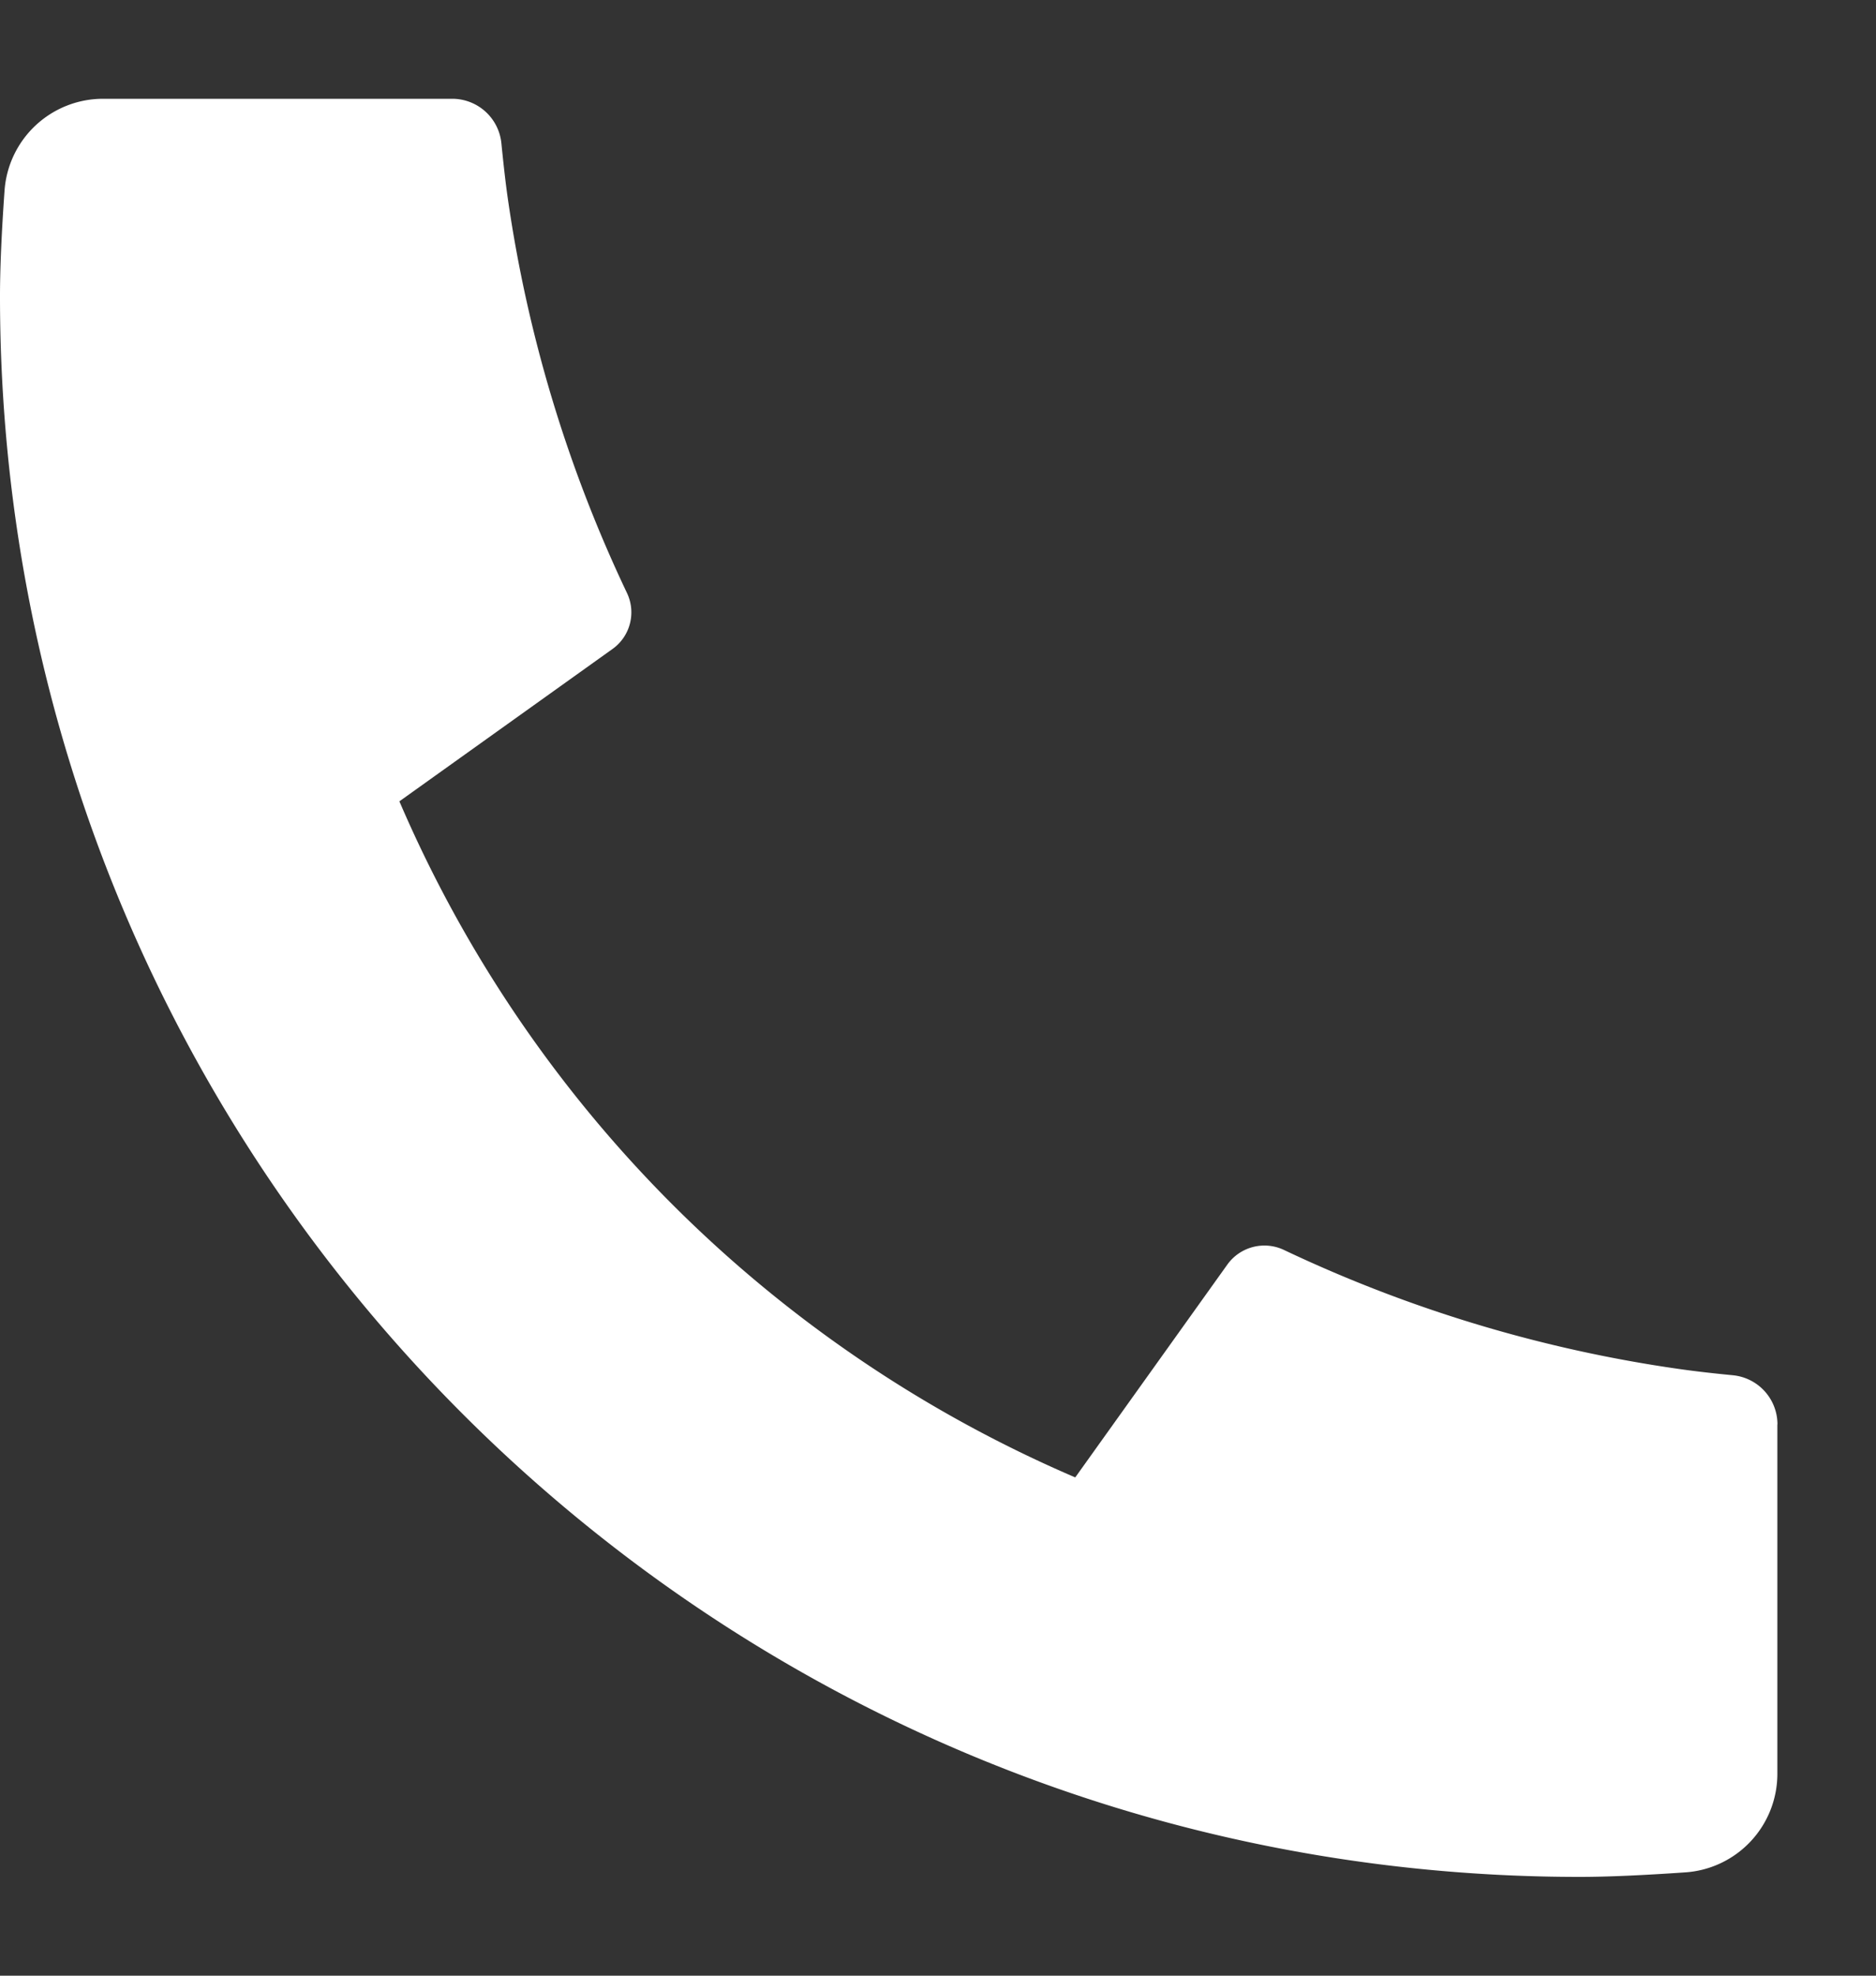 <svg width="19" height="20" xmlns="http://www.w3.org/2000/svg"><rect width="100%" height="100%" fill="#333333" stroke="none"/><path d="M18.001 14.42v3.536a1 1 0 0 1-.93.998c-.437.03-.794.046-1.07.046C7.163 19 0 11.837 0 3c0-.276.015-.633.046-1.07A1 1 0 0 1 1.044 1H4.58a.5.5 0 0 1 .498.45c.023.23.044.413.064.552A13.9 13.9 0 0 0 6.35 6.003c.095.2.033.439-.147.567L4.045 8.112a13.047 13.047 0 0 0 6.845 6.844l1.54-2.154a.462.462 0 0 1 .573-.149c1.265.6 2.613 1.007 4 1.205.139.02.322.042.55.064a.5.5 0 0 1 .449.498h-.001Z" fill="#FFF" fill-rule="nonzero"/></svg>
